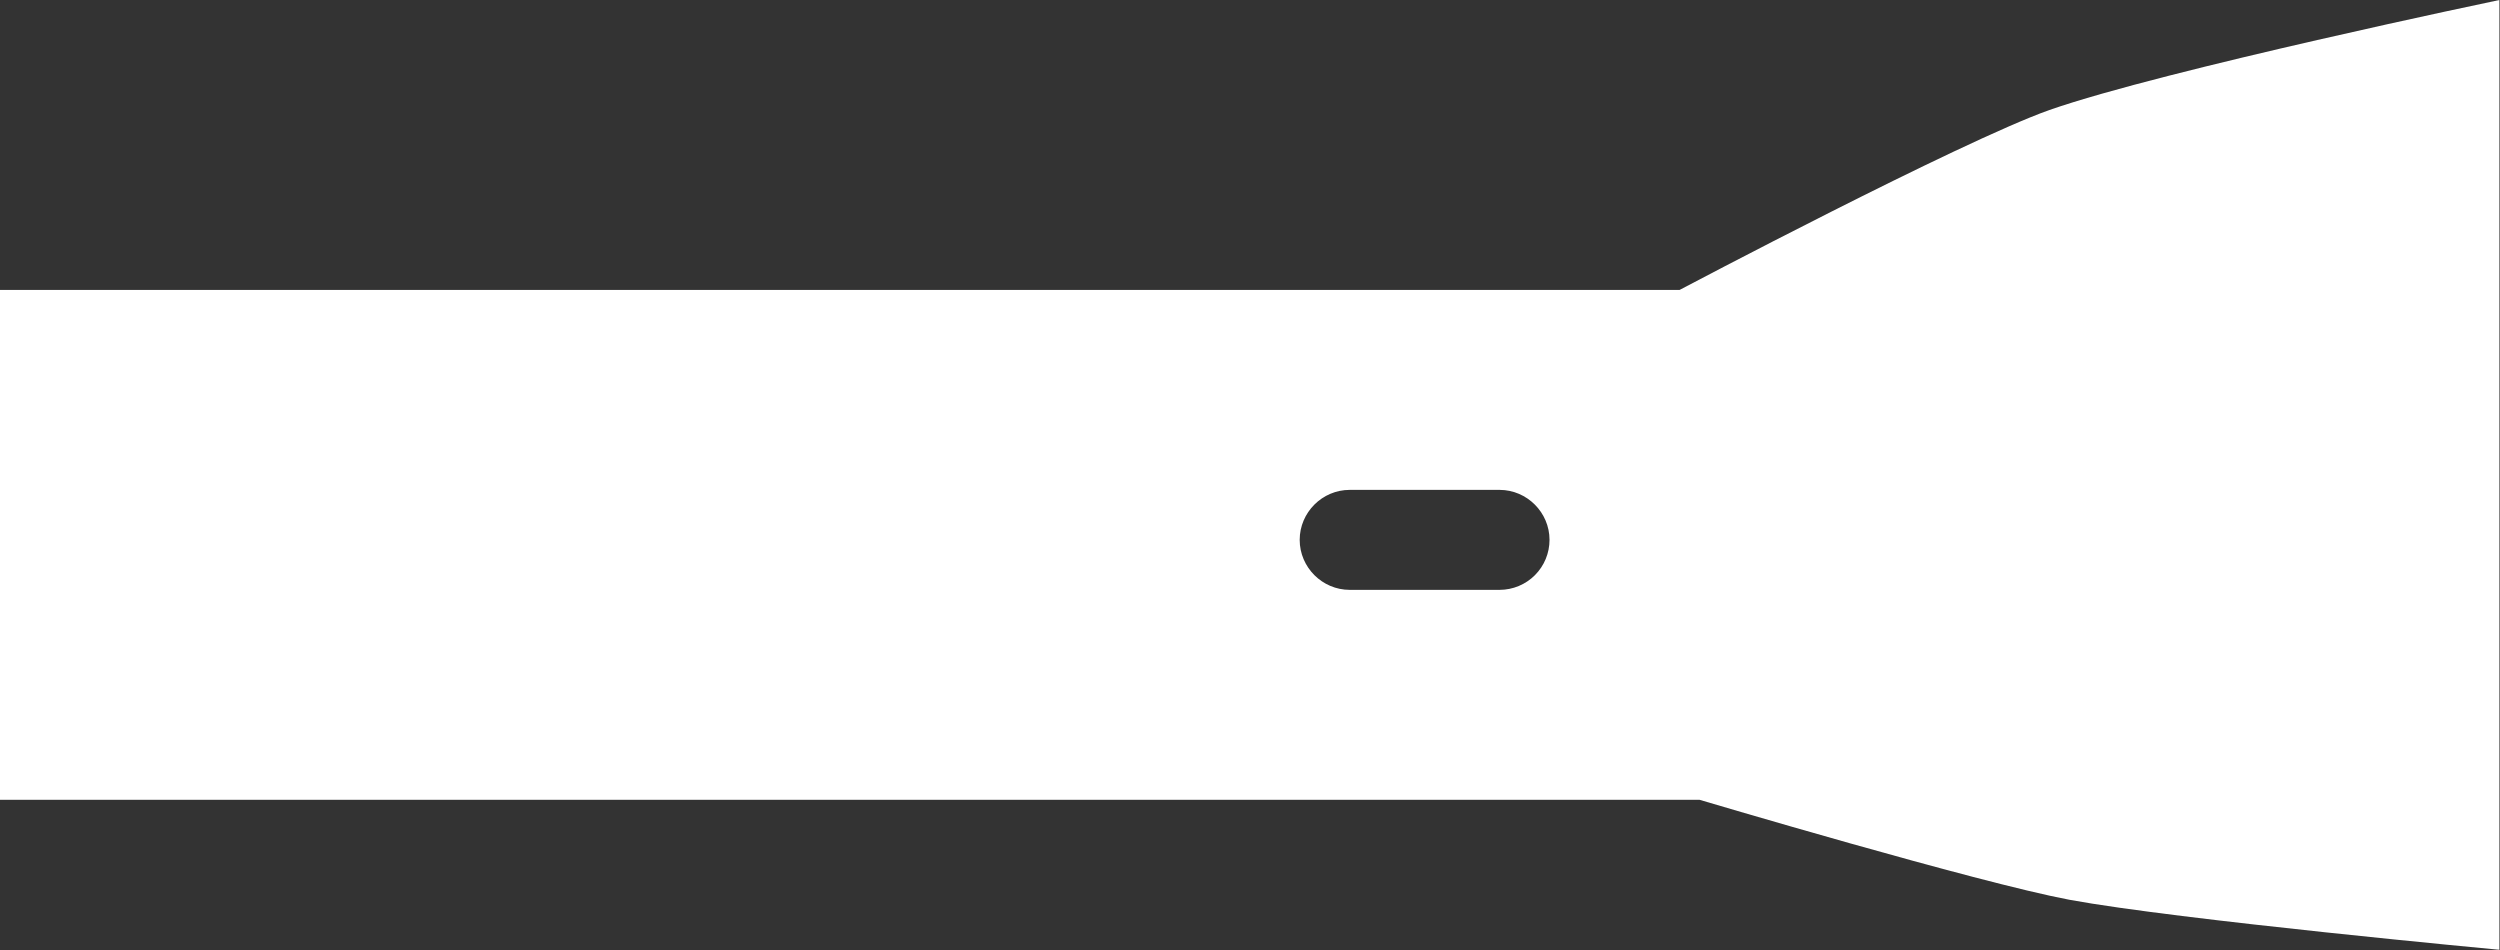 <?xml version="1.0" encoding="UTF-8" standalone="no"?>
<!DOCTYPE svg PUBLIC "-//W3C//DTD SVG 1.1//EN" "http://www.w3.org/Graphics/SVG/1.1/DTD/svg11.dtd">
<svg width="100%" height="100%" viewBox="0 0 1042 396" version="1.1" xmlns="http://www.w3.org/2000/svg" xmlns:xlink="http://www.w3.org/1999/xlink" xml:space="preserve" xmlns:serif="http://www.serif.com/" style="fill-rule:evenodd;clip-rule:evenodd;stroke-linejoin:round;stroke-miterlimit:2;">
    <rect x="0" y="0" width="1042" height="396" fill="#333333" stroke="none"/>
    <g transform="matrix(4.167,0,0,4.167,0,0)">
        <path id="Ebene_1-2" d="M205,11C196,14.2 168,29 168,29L0,29L0,80L170,80C170,80 197.83,88.28 207,90C217.83,92 250,95 250,95L250,0C250,0 216.46,7 205,11ZM153.53,57.53C152.595,58.468 151.324,58.997 150,59L135,59C132.257,59 130,56.743 130,54C130,51.257 132.257,49 135,49L150,49C152.739,49.006 154.989,51.261 154.989,54C154.989,55.323 154.464,56.593 153.53,57.53Z" style="fill:white;fill-rule:nonzero;"/>
    </g>
</svg>

